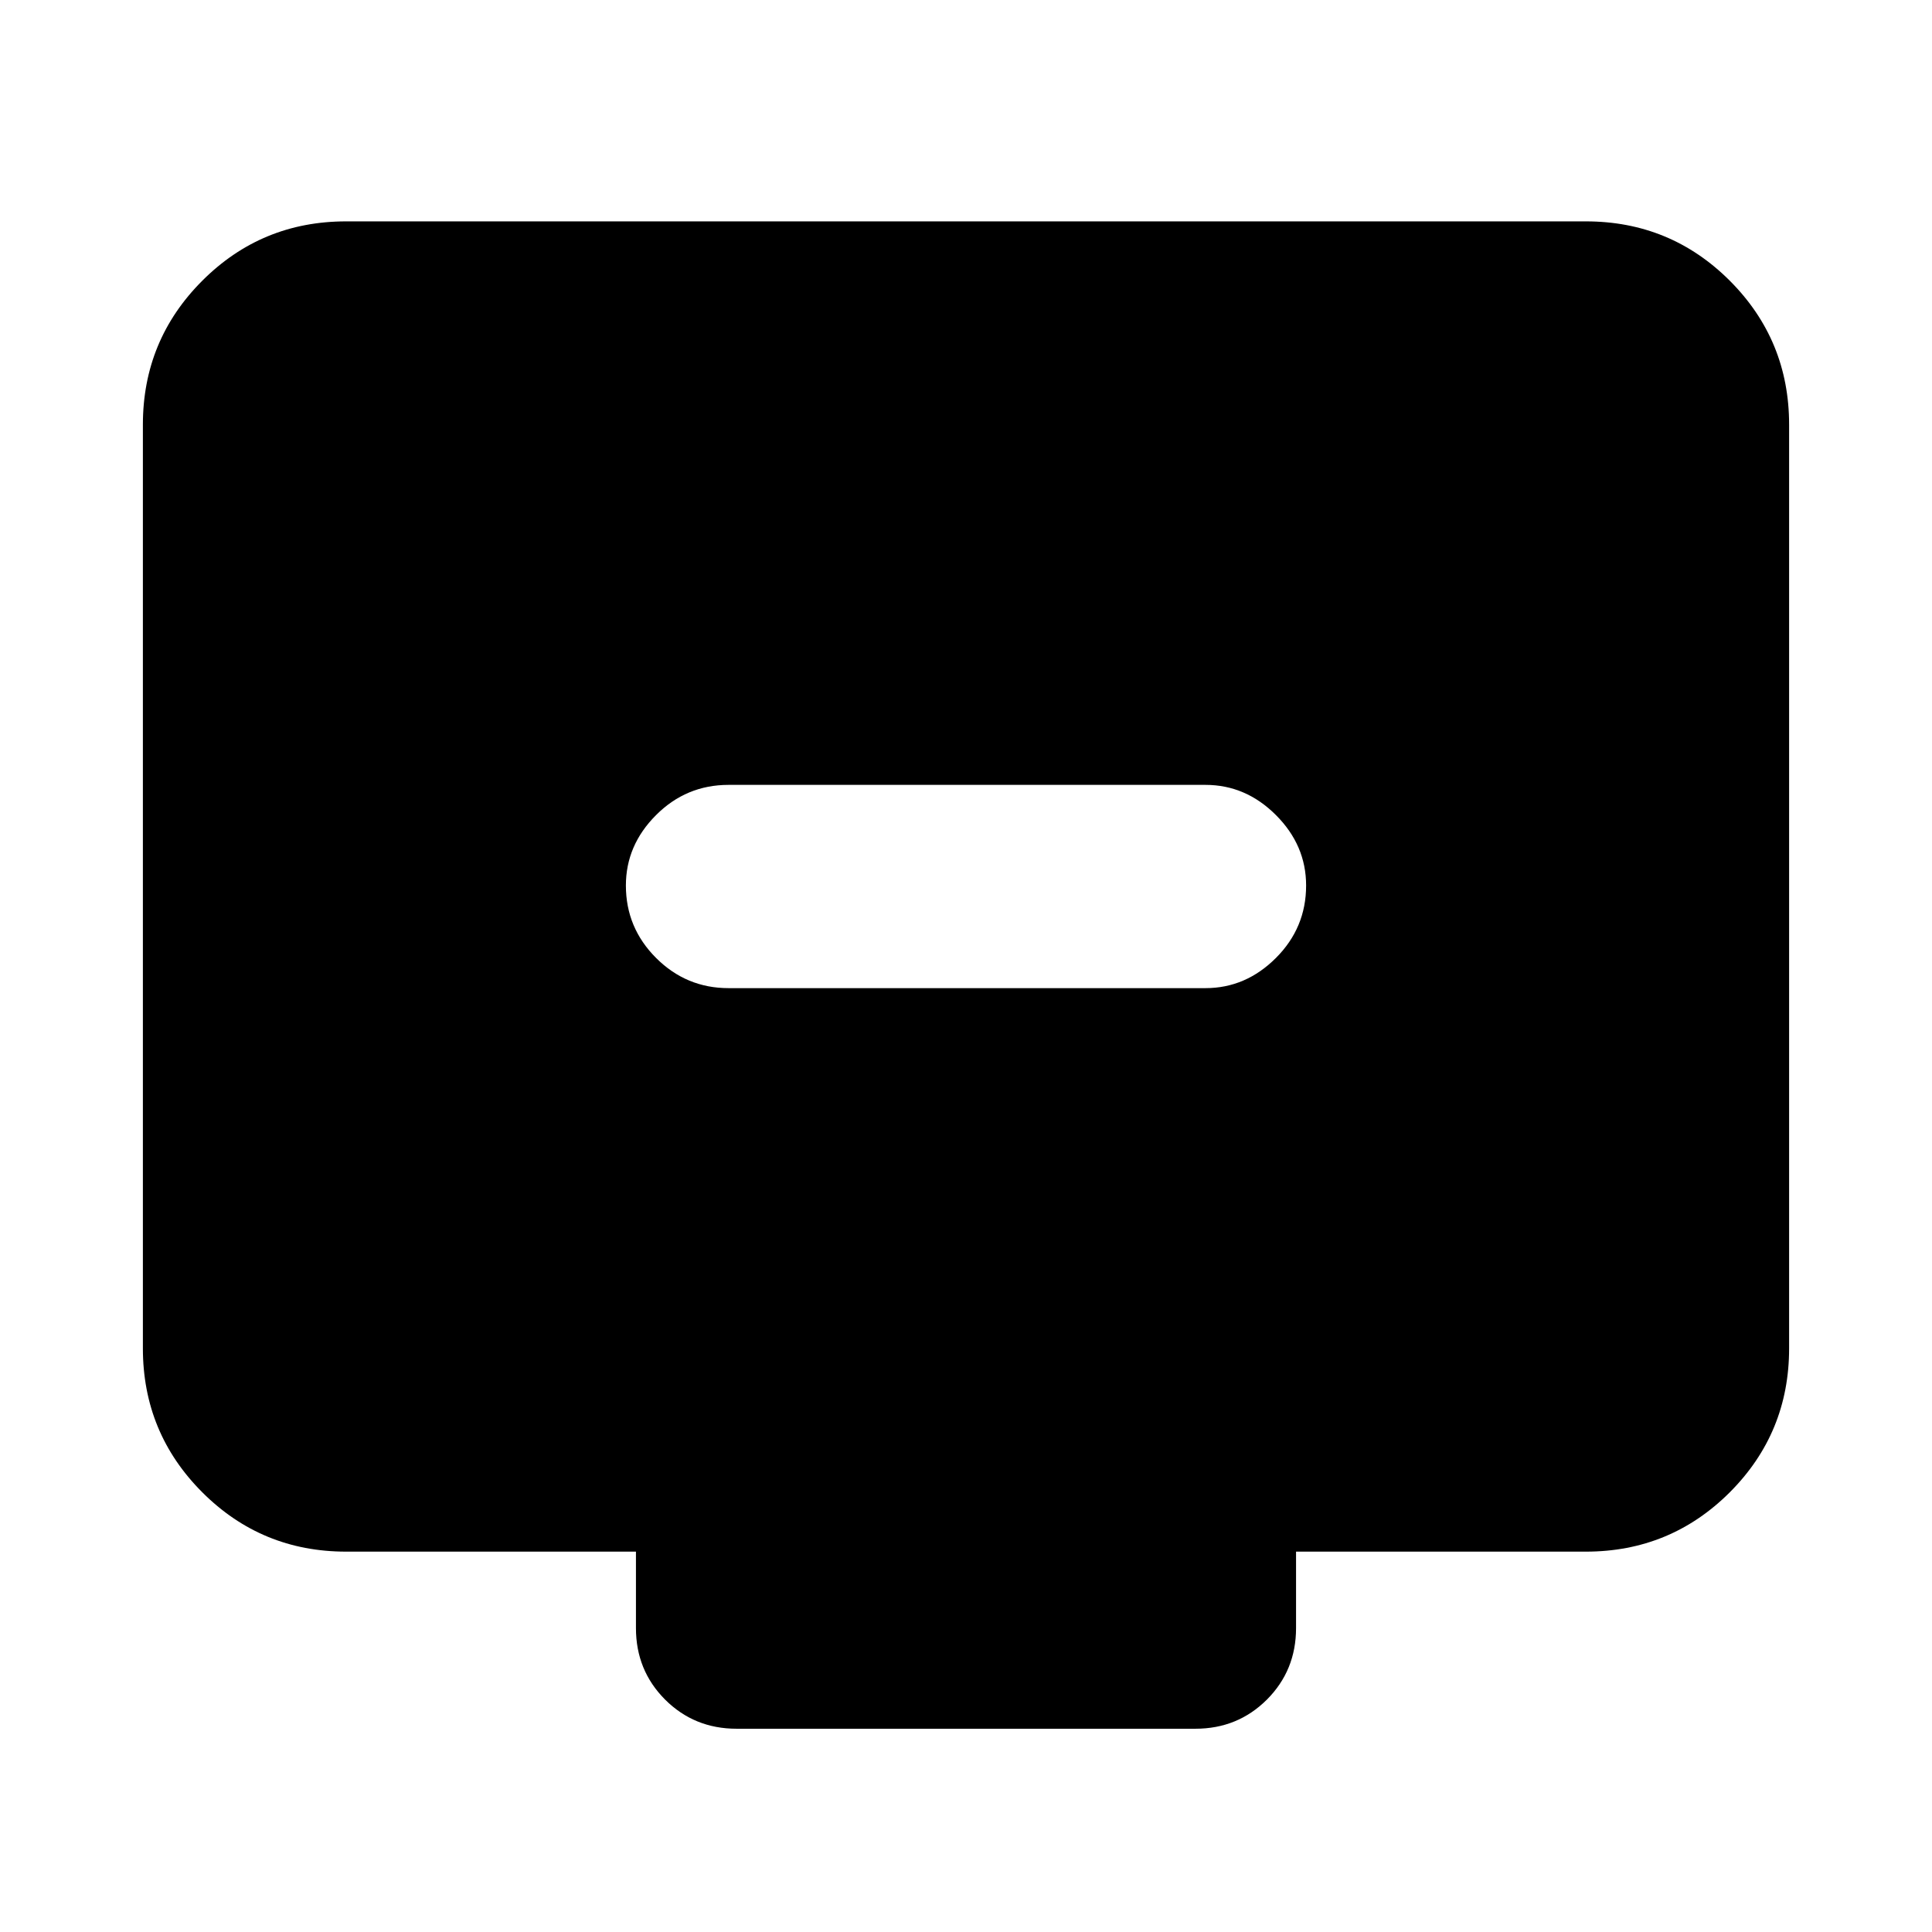 <svg xmlns="http://www.w3.org/2000/svg" height="24" width="24"><path d="M9.05 12.275H14.975Q15.475 12.275 15.85 11.9Q16.225 11.525 16.225 11Q16.225 10.5 15.85 10.125Q15.475 9.75 14.975 9.75H9.05Q8.525 9.75 8.15 10.125Q7.775 10.5 7.775 11Q7.775 11.525 8.15 11.9Q8.525 12.275 9.05 12.275ZM9.15 21.475Q8.625 21.475 8.262 21.113Q7.9 20.75 7.9 20.225V19.275H4.3Q3.25 19.275 2.513 18.538Q1.775 17.8 1.775 16.75V5.275Q1.775 4.225 2.513 3.487Q3.25 2.75 4.3 2.75H19.7Q20.75 2.75 21.488 3.487Q22.225 4.225 22.225 5.275V16.75Q22.225 17.8 21.488 18.538Q20.75 19.275 19.7 19.275H16.1V20.225Q16.1 20.75 15.738 21.113Q15.375 21.475 14.85 21.475Z"/></svg>